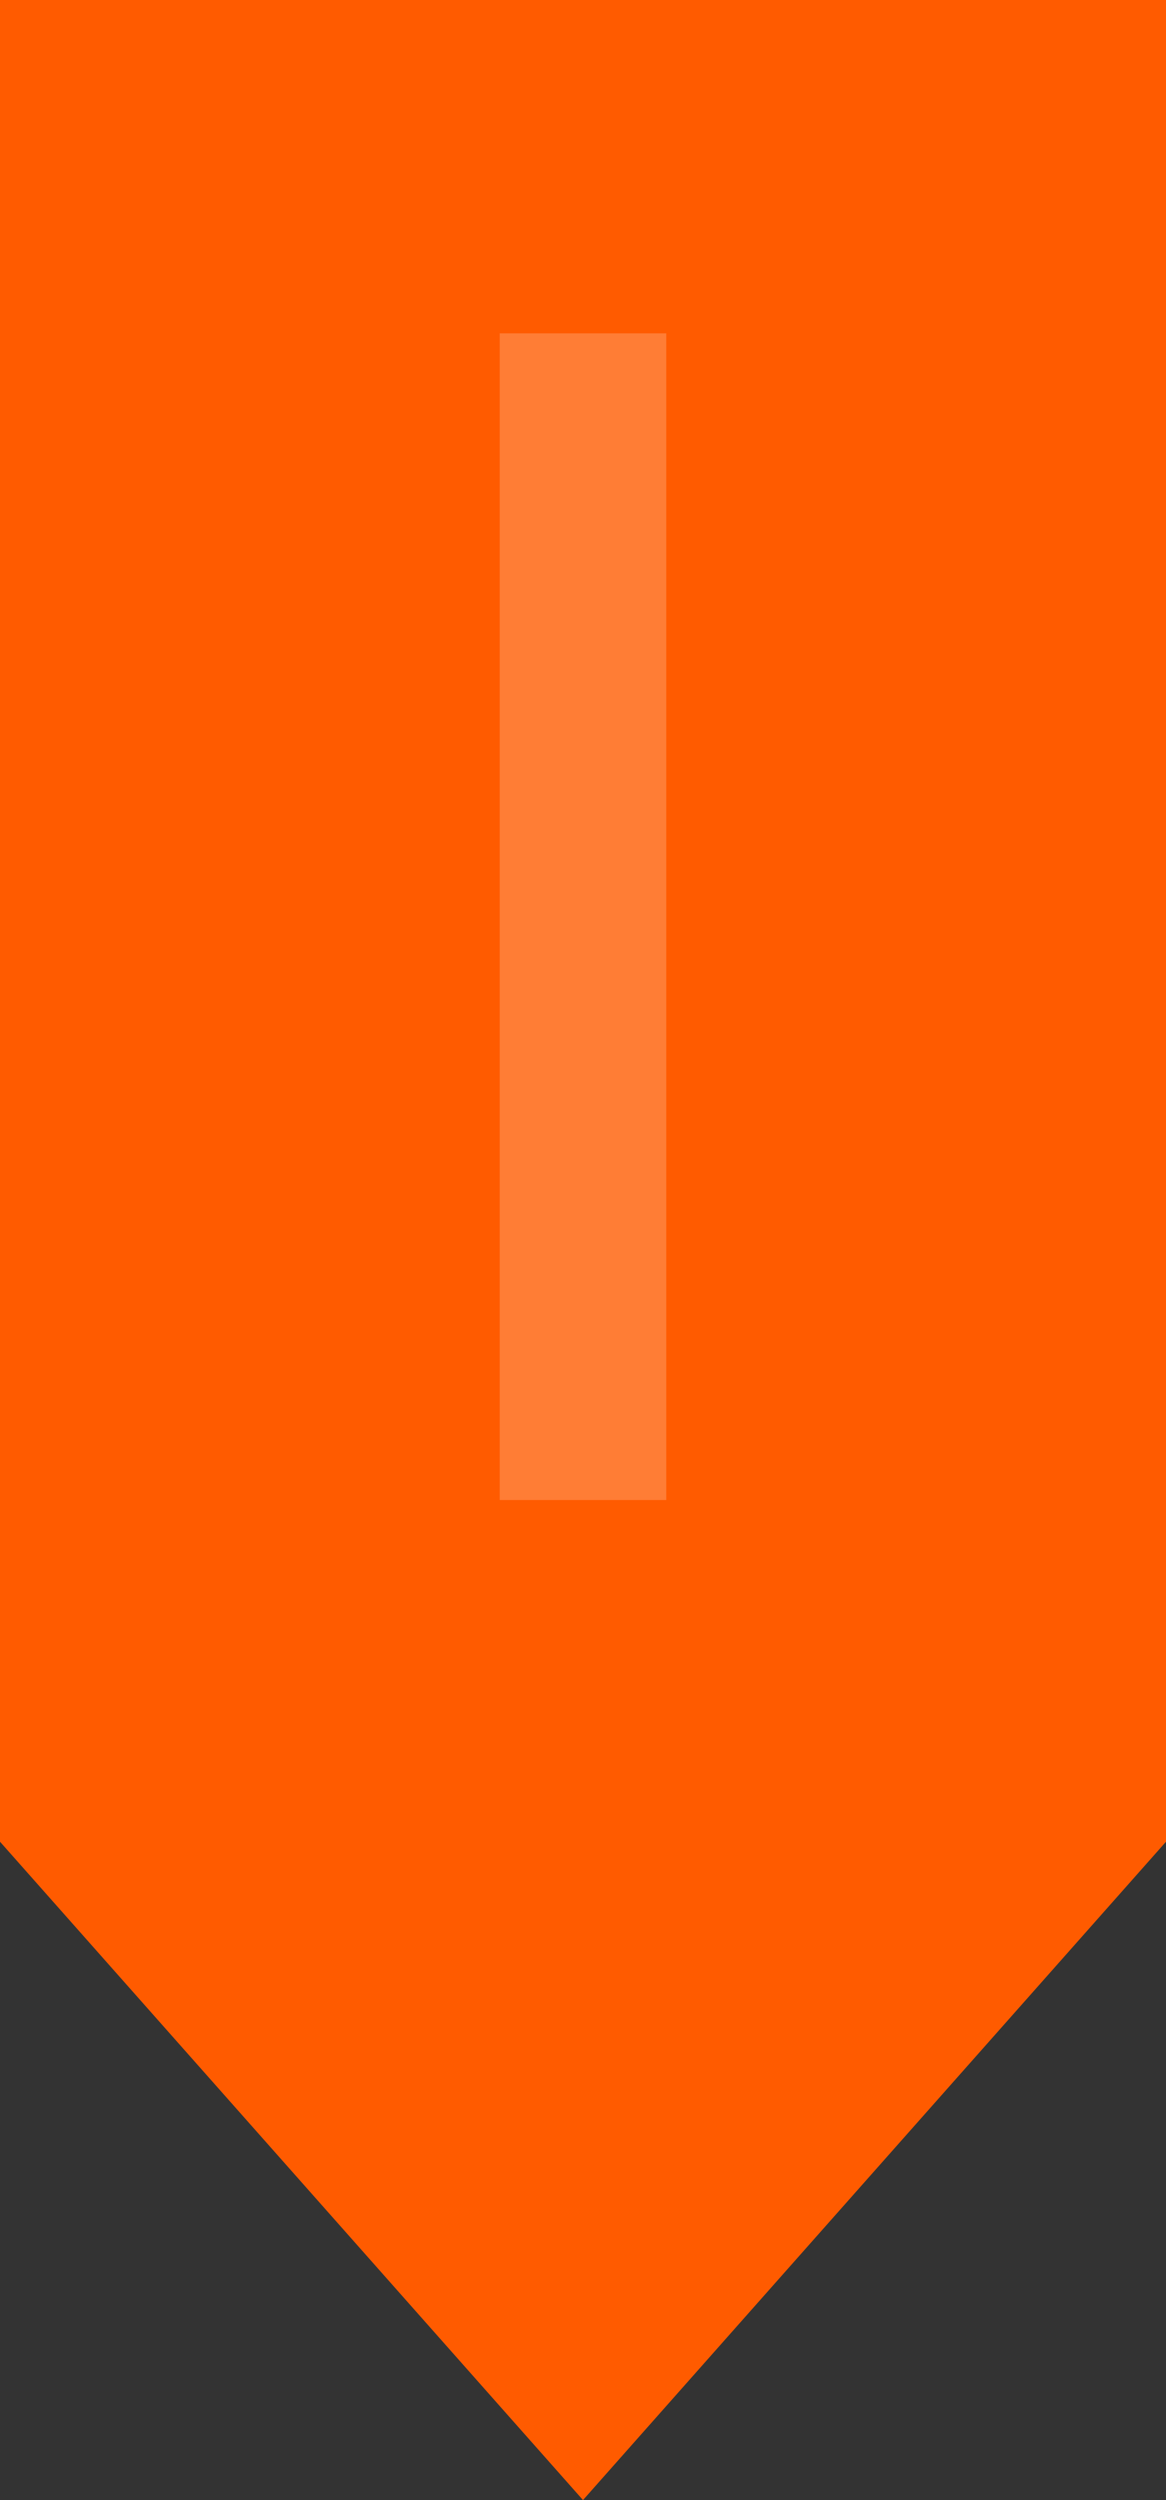<?xml version="1.0" encoding="utf-8"?>
<svg xmlns:xlink="http://www.w3.org/1999/xlink" xmlns="http://www.w3.org/2000/svg" viewBox="0 0 7 15">
    <rect x="0" y="0" width="7" height="15" fill="#333333" stroke="none"/>
    <path fill="#ff5b00" fill-rule="evenodd" d="M 0 0 L 7 0 L 7 11.05 L 3.5 15 L 0 11.05 L 0 0 Z M 0 0" />
    <path fill="#ffffff" opacity="0.21" fill-rule="evenodd" d="M 3 2 L 4 2 L 4 9 L 3 9 L 3 2 Z M 3 2" />
</svg>
